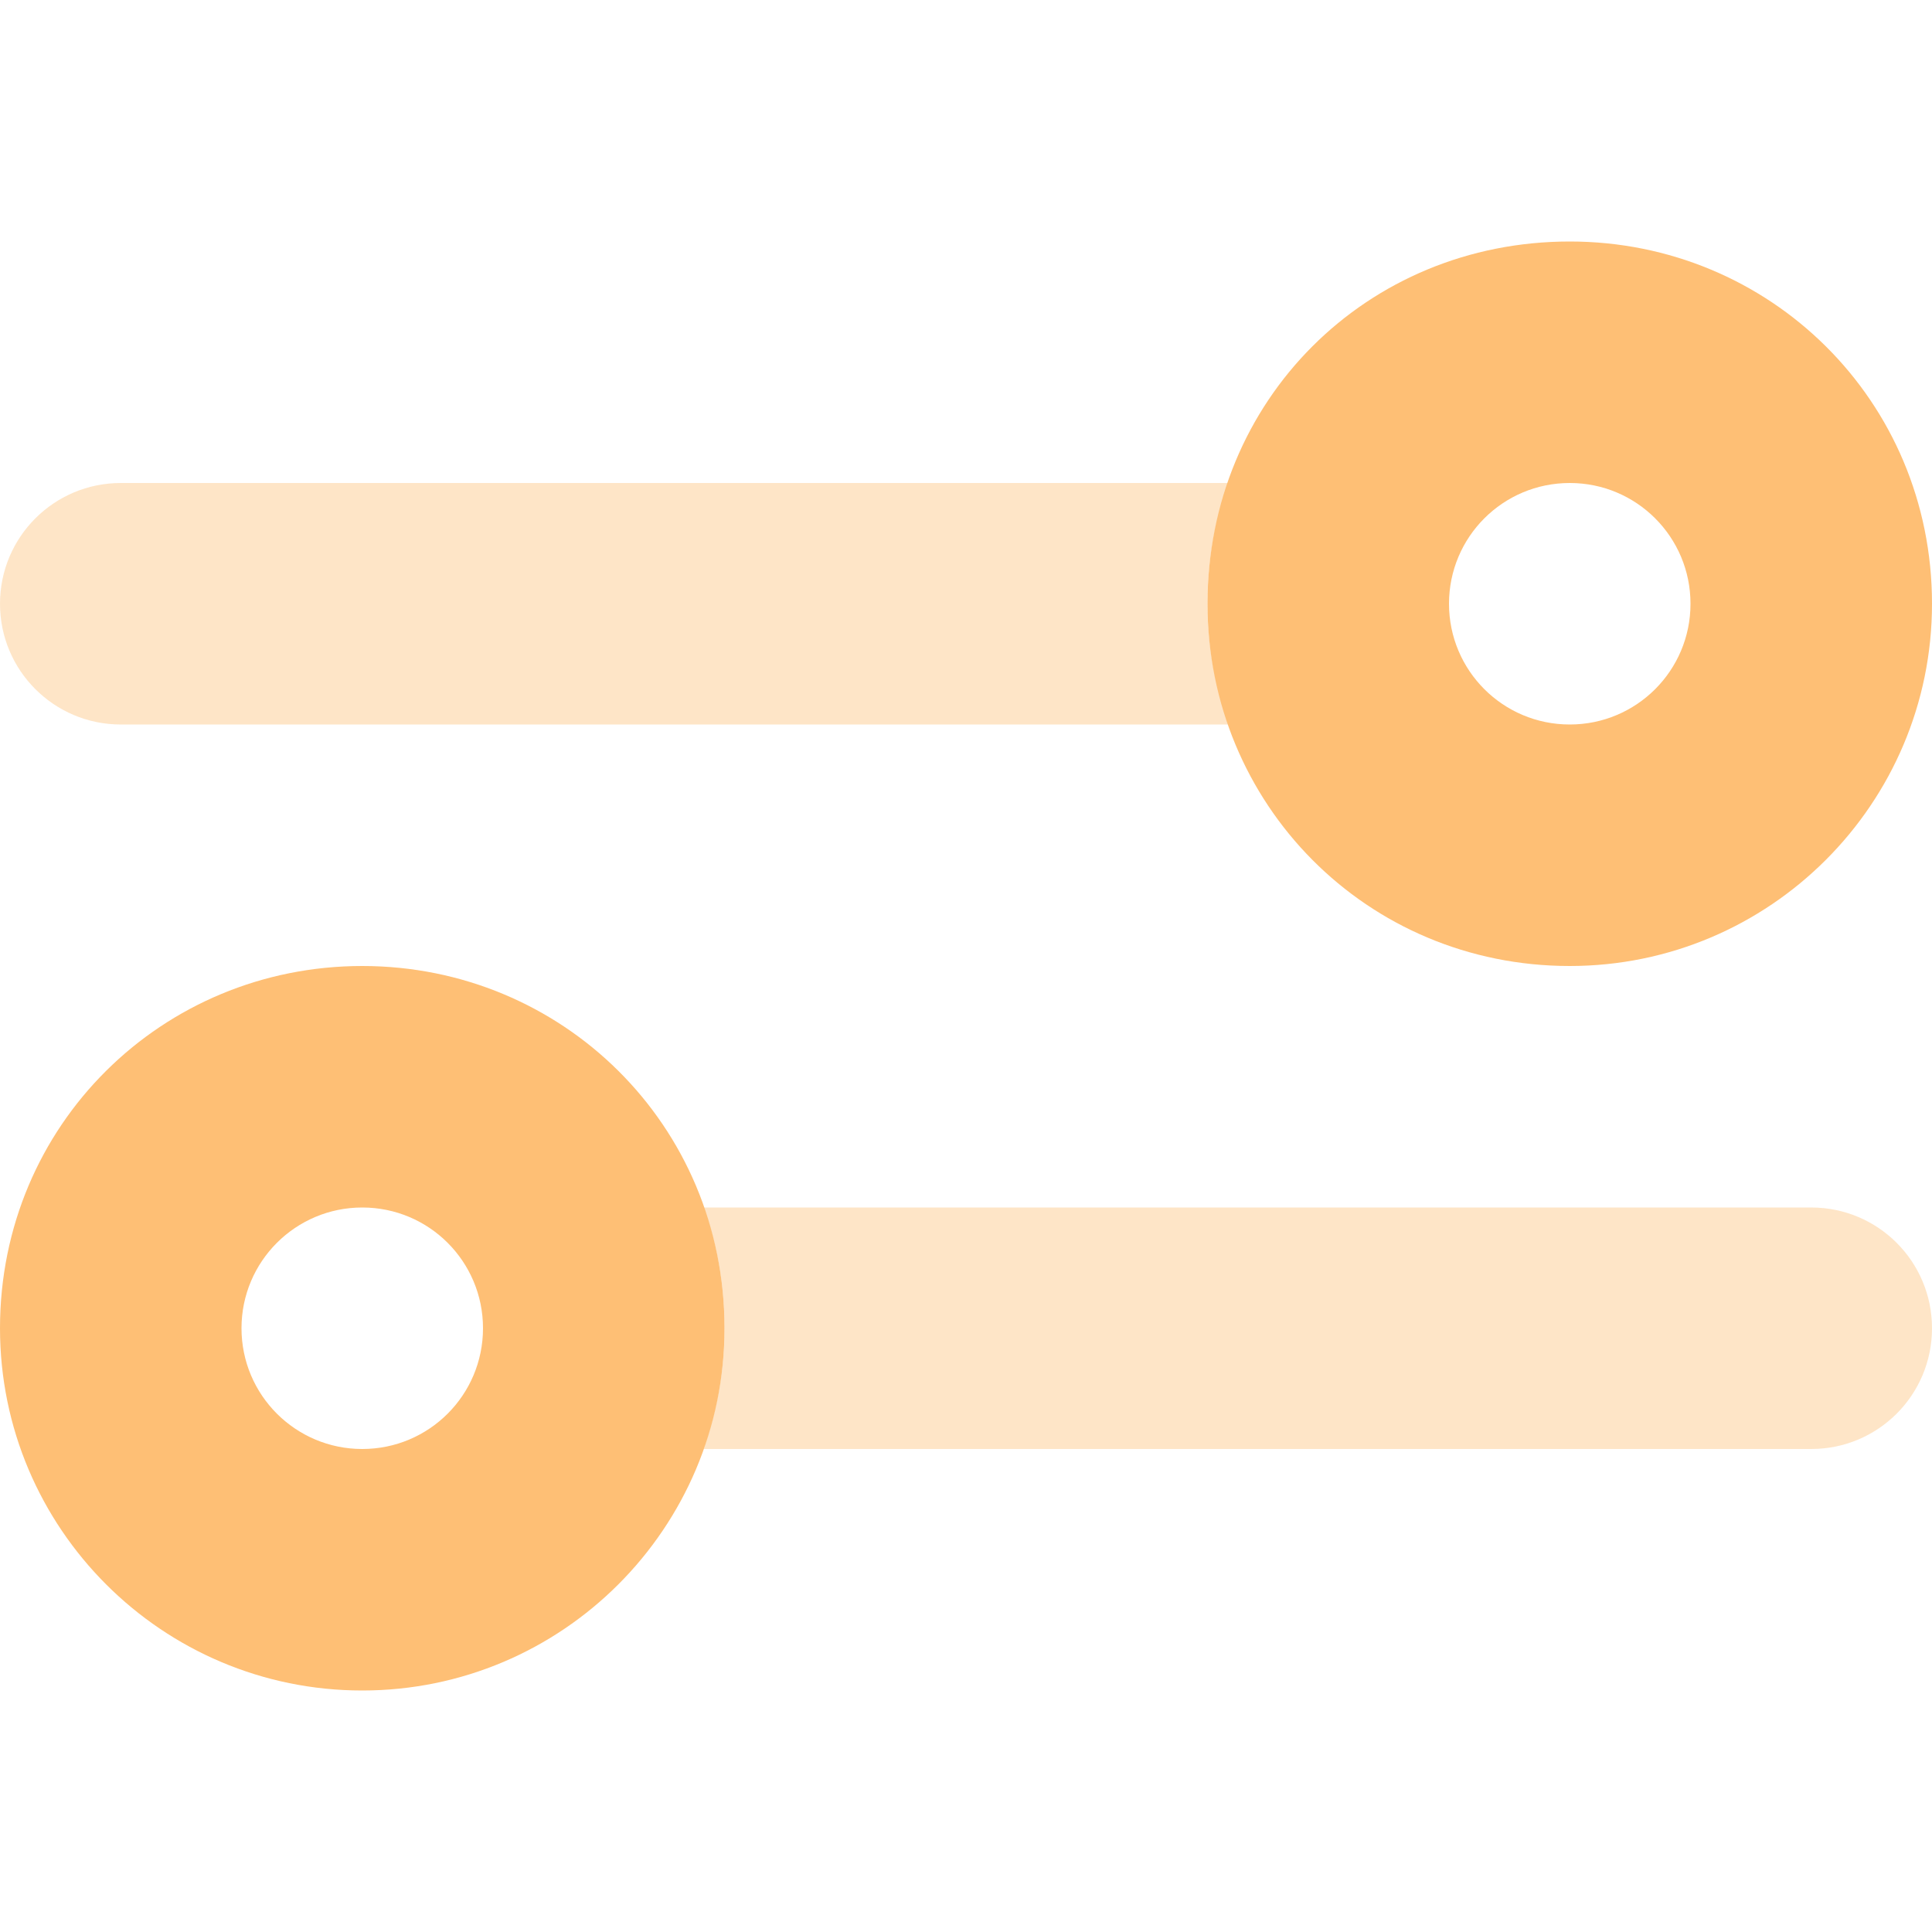 <svg width="16" height="16" viewBox="0 0 16 16" fill="none" xmlns="http://www.w3.org/2000/svg">
<path d="M16 5C16 6.656 14.656 8 13 8C11.316 8 10 6.656 10 5C10 3.316 11.316 2 13 2C14.656 2 16 3.316 16 5ZM13 4C12.447 4 12 4.447 12 5C12 5.553 12.447 6 13 6C13.553 6 14 5.553 14 5C14 4.447 13.553 4 13 4ZM3 8C4.656 8 6 9.316 6 11C6 12.656 4.656 14 3 14C1.343 14 0 12.656 0 11C0 9.316 1.343 8 3 8ZM2 11C2 11.553 2.448 12 3 12C3.553 12 4 11.553 4 11C4 10.447 3.553 10 3 10C2.448 10 2 10.447 2 11Z" fill="#FEBF75"/>
<path opacity="0.4" d="M10.172 6H1C0.448 6 0 5.553 0 5C0 4.447 0.448 4 1 4H10.172C10.059 4.312 10 4.65 10 5C10 5.35 10.059 5.659 10.172 6ZM6 11C6 10.65 5.941 10.312 5.828 10H15C15.553 10 16 10.447 16 11C16 11.553 15.553 12 15 12H5.828C5.941 11.659 6 11.35 6 11Z" fill="#FEBF75"/>
</svg>
